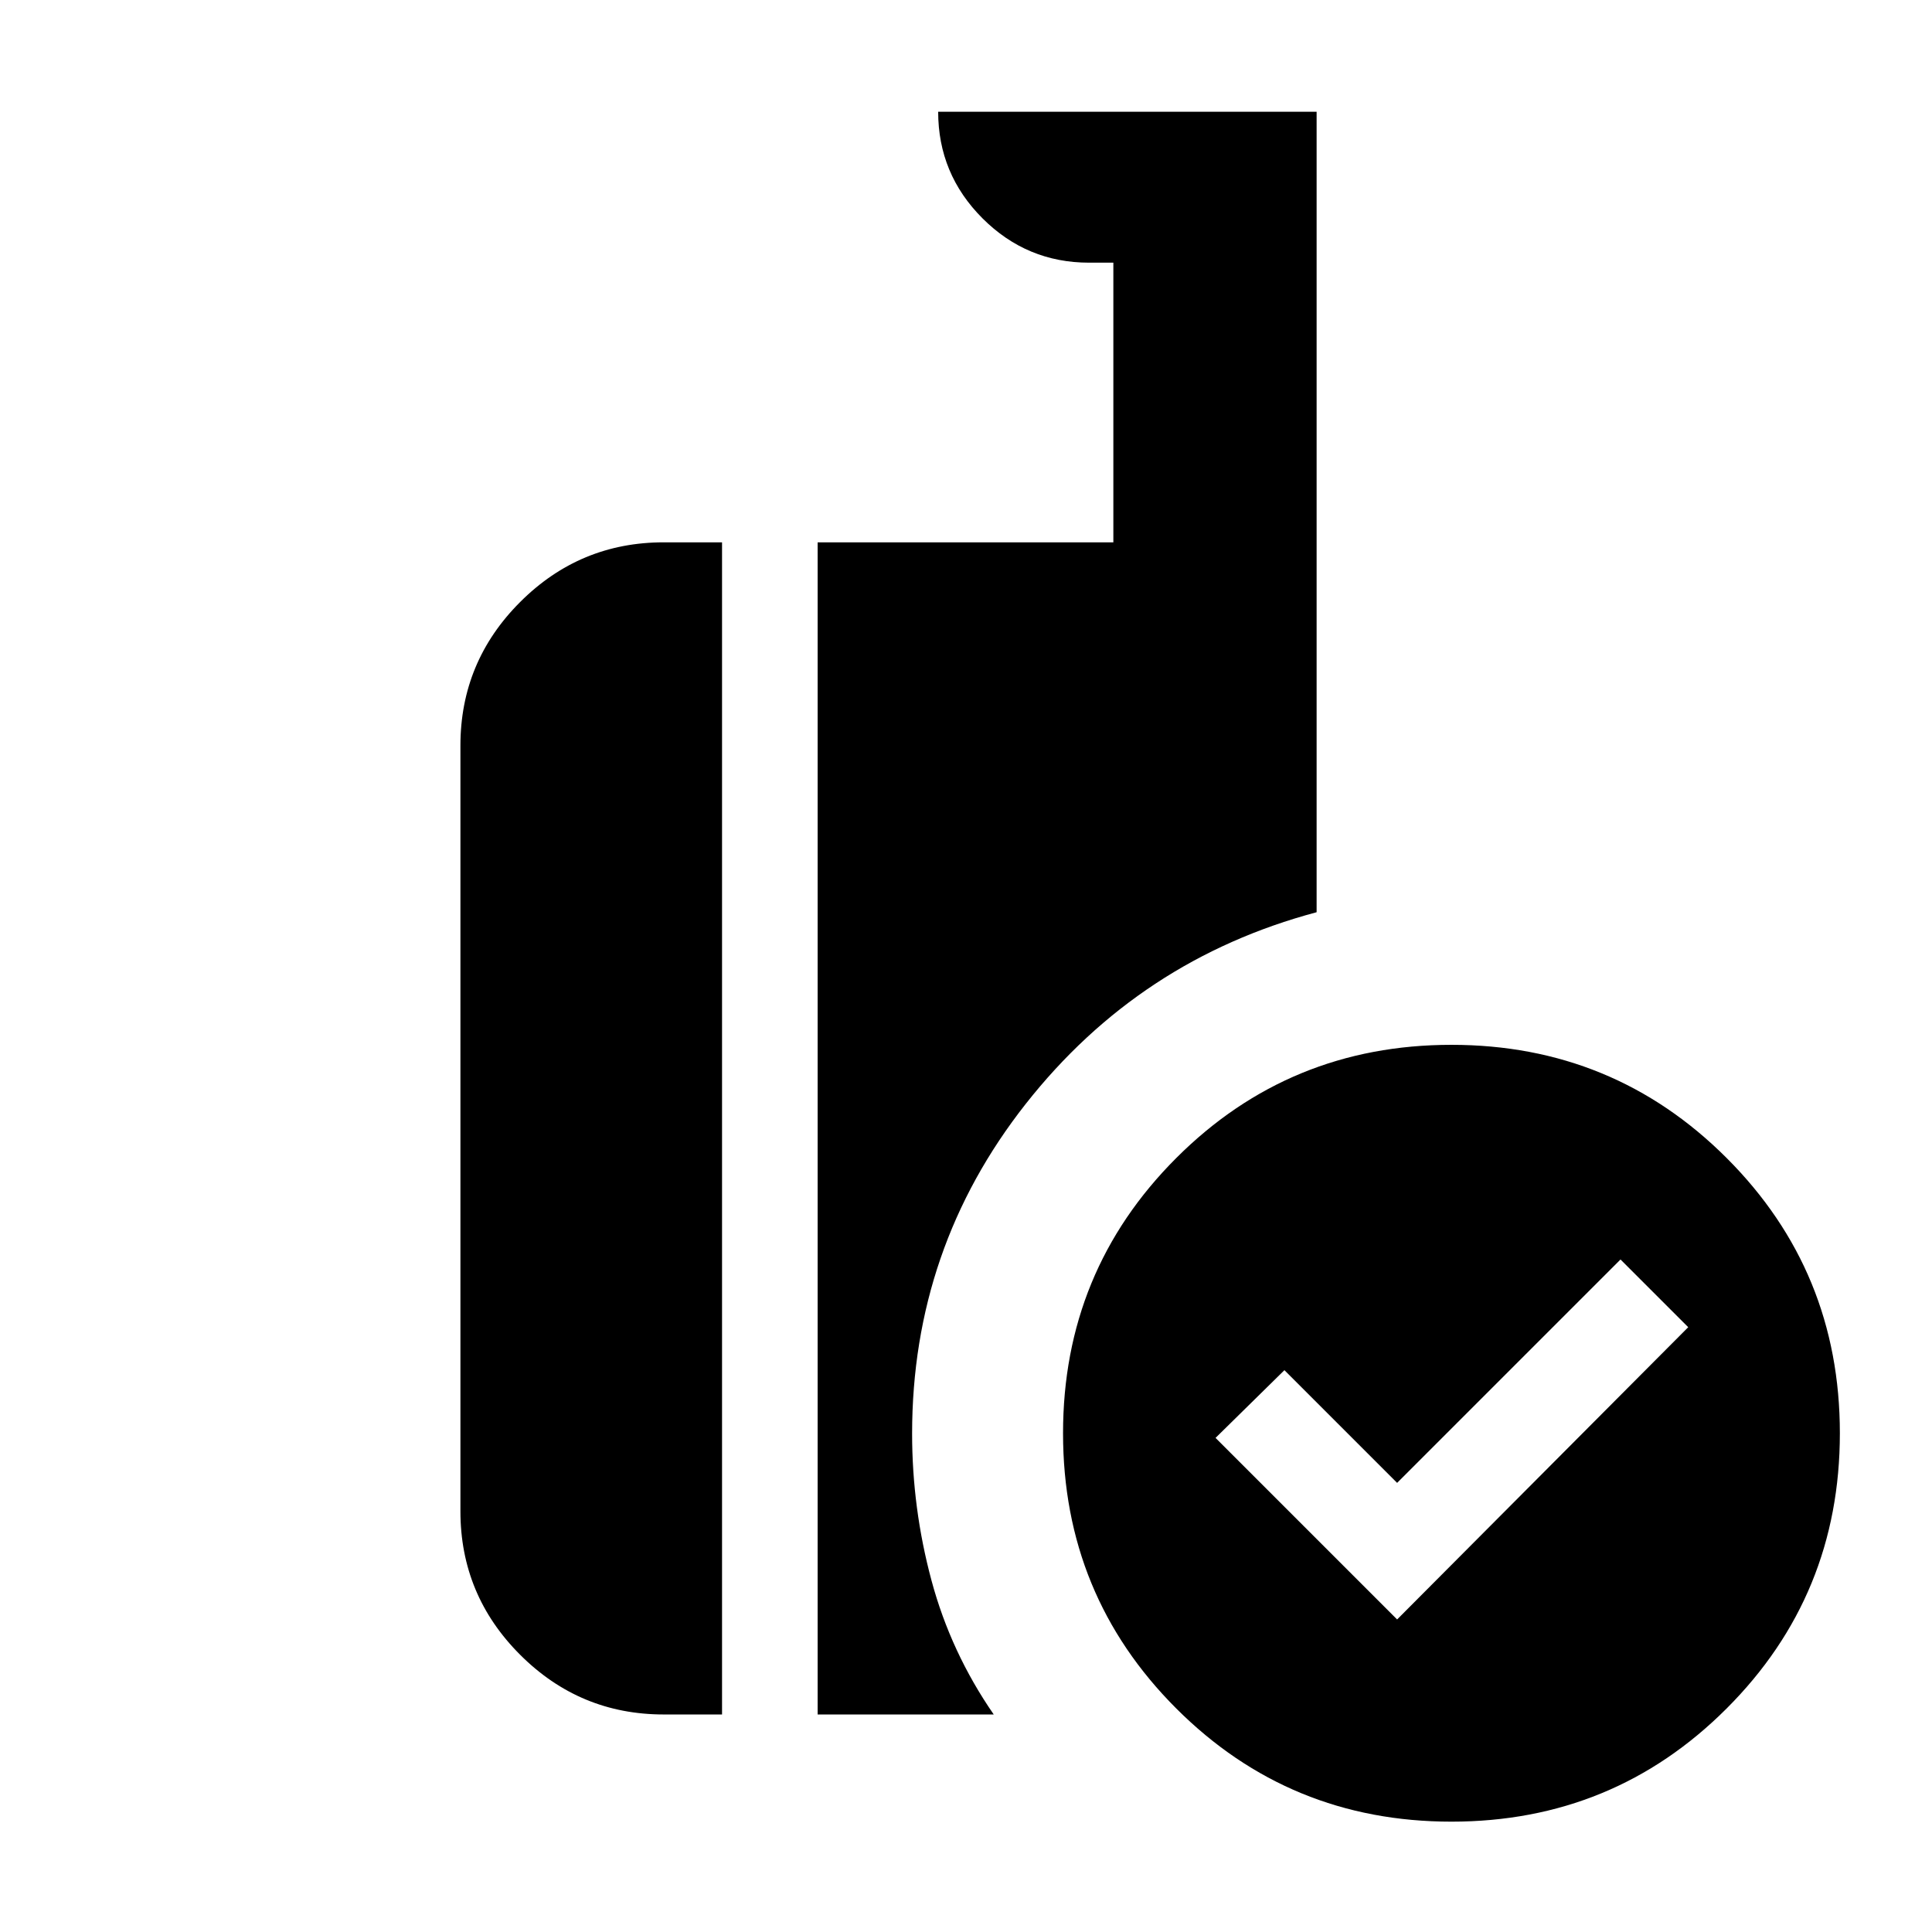 <svg xmlns="http://www.w3.org/2000/svg" height="24" viewBox="0 -960 960 960" width="24"><path d="m694.22-155.3 144.65-145.22-33.65-33.65-111 111-56-56L604-245.52l90.22 90.22Zm27 100.47q-80.5 0-136.75-56.25t-56.25-136.75q0-80.5 56.25-136.75t136.75-56.25q80.5 0 136.75 56.25t56.25 136.75q0 80.5-56.25 136.75T721.22-54.83Zm-314.94-53.26v-582.43h146.94v-138.96h-12.05q-30.93 0-52.97-22.03-22.03-22.03-22.03-52.97h188.05v397.76q-88.02 23.48-144.51 95.21-56.49 71.73-56.49 163.85 0 37.12 9.61 72.9 9.61 35.78 30.95 66.67h-87.5Zm-76.5 0q-41.66 0-71.33-29.67-29.67-29.66-29.67-71.33v-380.43q0-41.66 29.67-71.33t71.33-29.67h29v582.43h-29Z"/></svg>